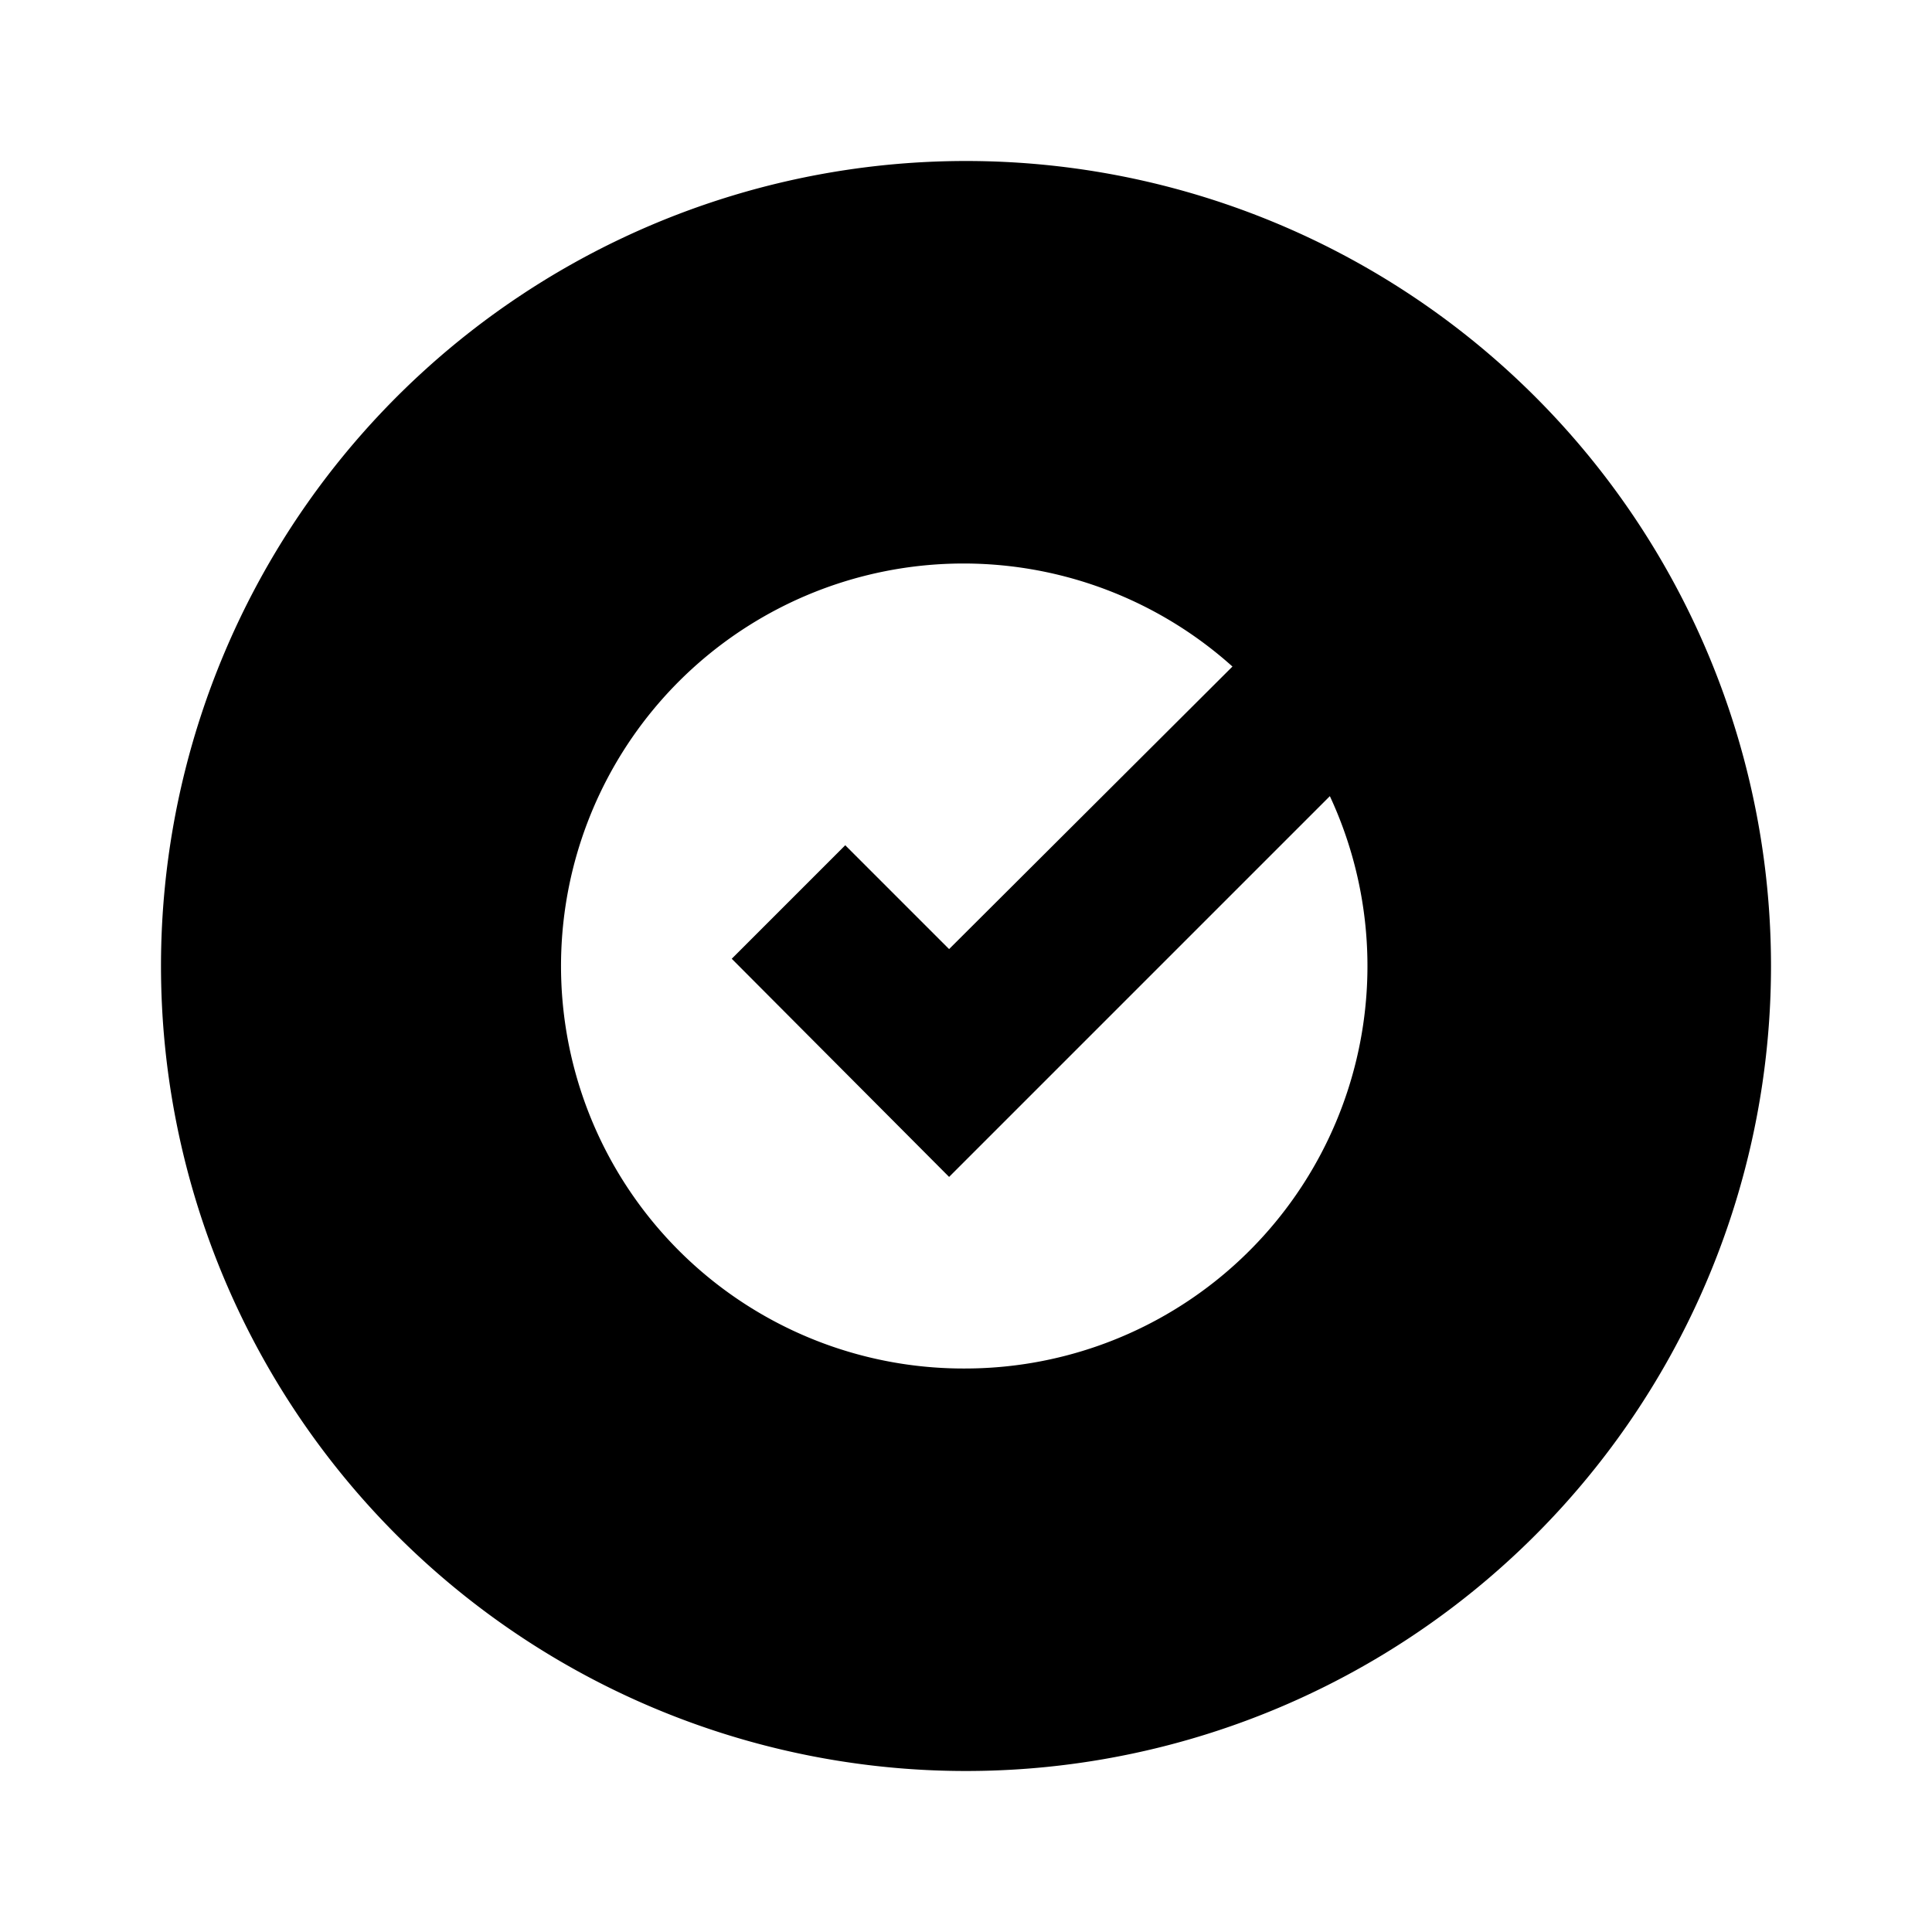 <svg id="Layer_1" data-name="Layer 1" xmlns="http://www.w3.org/2000/svg" viewBox="0 0 24 24"><title>Radio Button Checked</title><path d="M12,2A10,10,0,1,0,22,12,10,10,0,0,0,12,2Zm0,15a5,5,0,1,1,3.31-8.72l-3.52,3.51L10.5,10.5,9.09,11.91l2.7,2.71,4.73-4.73A5,5,0,0,1,12,17Z"/></svg>